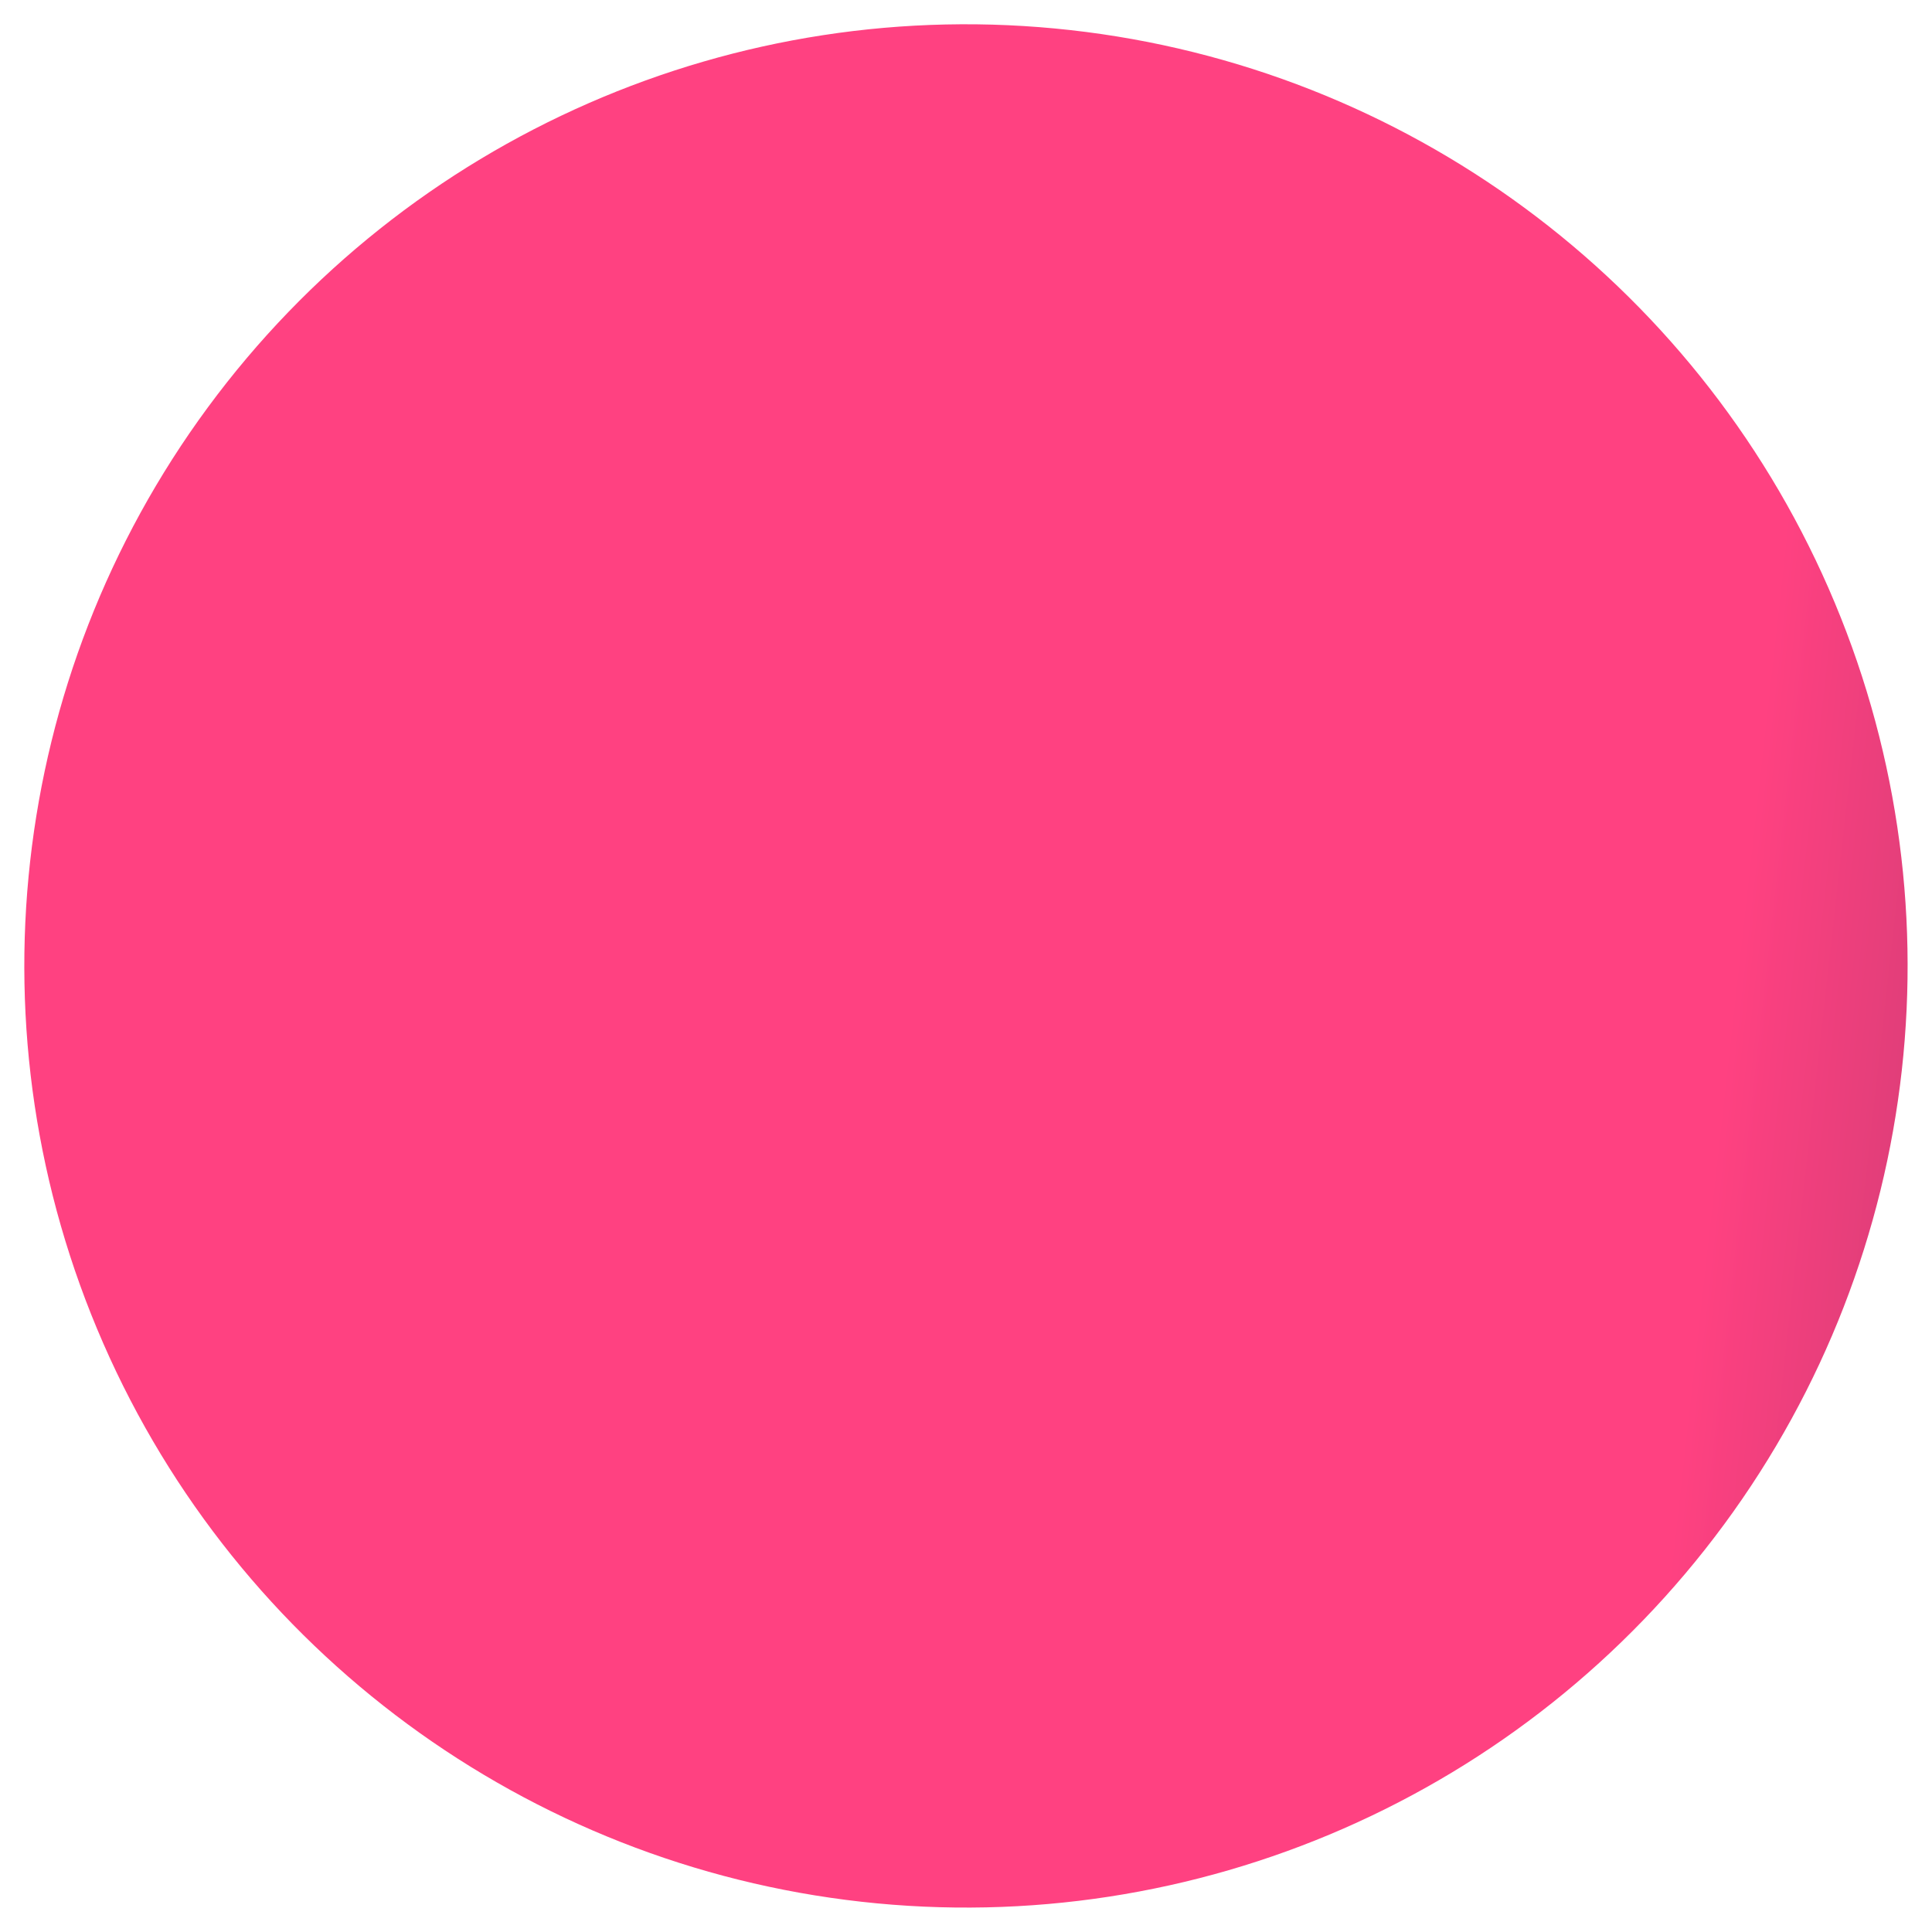 <svg width="52" height="52" viewBox="0 0 52 52" fill="none" xmlns="http://www.w3.org/2000/svg">
<circle r="25.34" transform="matrix(-0.111 0.994 0.994 0.111 25.999 25.998)" fill="url(#paint0_linear)"/>
<defs>
<linearGradient id="paint0_linear" x1="25.34" y1="20.593" x2="25.34" y2="40.286" gradientUnits="userSpaceOnUse">
<stop stop-color="#FF4181"/>
<stop offset="1" stop-color="#843561"/>
</linearGradient>
</defs>
</svg>
